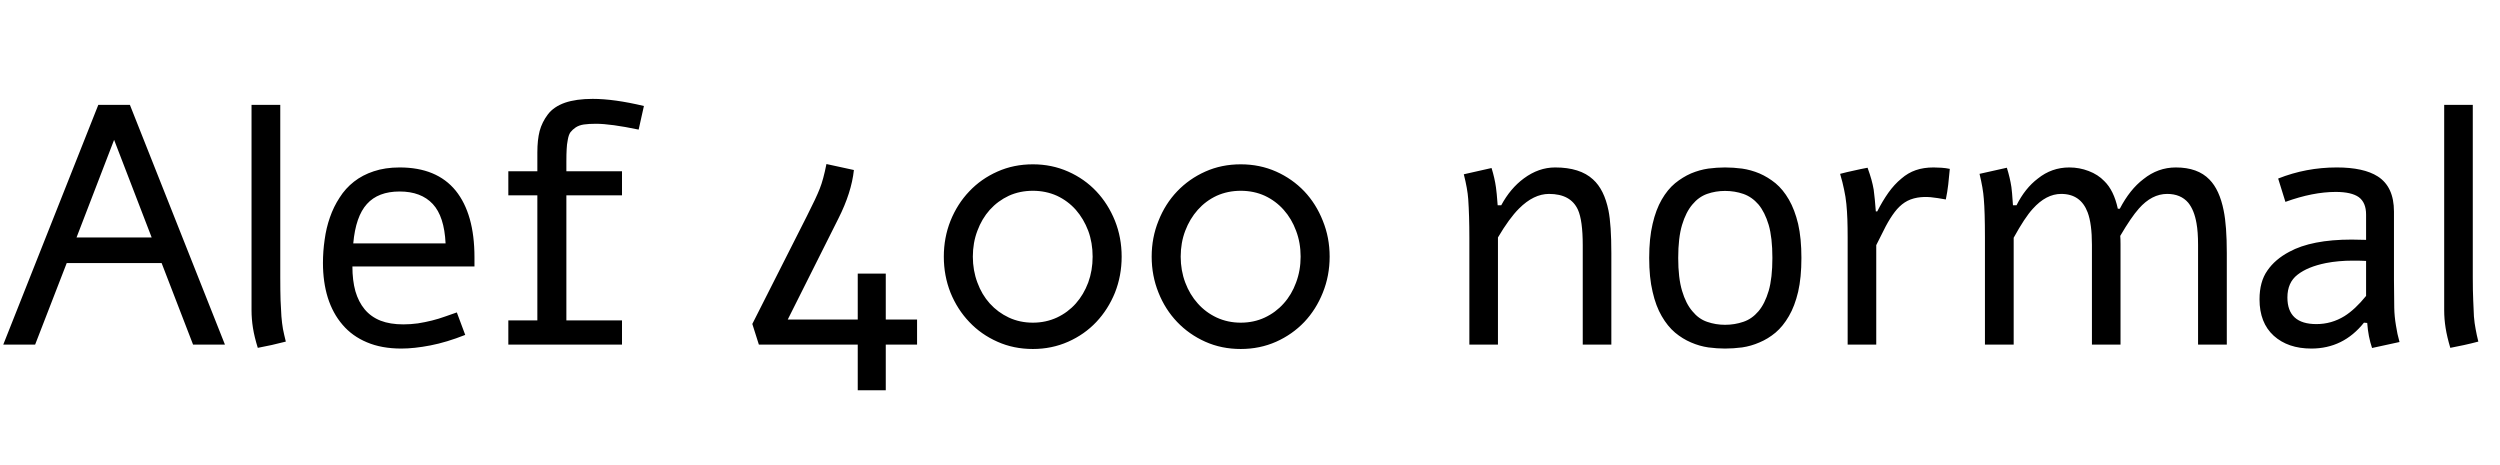 <svg xmlns="http://www.w3.org/2000/svg" xmlns:xlink="http://www.w3.org/1999/xlink" width="175.723" height="32.684"><path fill="black" d="M15.81 24.22L13.57 24.22L11.36 18.49L4.69 18.49L2.47 24.22L0.23 24.22L6.91 7.37L9.13 7.37L15.81 24.22ZM8.02 9.83L5.38 16.69L10.66 16.69L8.02 9.83ZM19.70 7.37L19.70 19.49Q19.70 20.45 19.72 21.10Q19.75 21.75 19.78 22.24L19.78 22.24Q19.82 22.73 19.89 23.13Q19.97 23.53 20.09 24.01L20.09 24.01Q19.59 24.14 19.10 24.25Q18.61 24.36 18.12 24.45L18.12 24.45Q17.88 23.68 17.78 23.05Q17.68 22.42 17.68 21.81L17.68 21.81L17.68 7.37L19.70 7.37ZM32.11 21.96L32.70 23.54Q31.39 24.06 30.25 24.28Q29.11 24.50 28.21 24.50L28.21 24.50Q26.82 24.50 25.79 24.06Q24.76 23.63 24.08 22.83Q23.39 22.03 23.04 20.92Q22.70 19.82 22.70 18.48L22.70 18.48Q22.70 17.66 22.82 16.84Q22.93 16.02 23.19 15.28Q23.45 14.53 23.87 13.89Q24.28 13.24 24.88 12.77Q25.48 12.30 26.27 12.04Q27.07 11.77 28.09 11.77L28.09 11.77Q30.70 11.77 32.03 13.40Q33.35 15.04 33.35 18.08L33.35 18.08L33.35 18.73L24.77 18.73Q24.77 19.71 24.98 20.47Q25.20 21.22 25.63 21.74Q26.07 22.27 26.75 22.54Q27.42 22.80 28.35 22.80L28.35 22.80Q28.86 22.80 29.37 22.73Q29.88 22.65 30.36 22.53Q30.84 22.41 31.28 22.25Q31.72 22.10 32.11 21.96L32.11 21.96ZM24.83 17.11L31.32 17.11Q31.23 15.21 30.42 14.34Q29.60 13.46 28.09 13.46L28.09 13.46Q26.58 13.46 25.79 14.34Q25.00 15.21 24.83 17.11L24.83 17.11ZM35.73 12.04L37.77 12.04L37.77 10.71Q37.77 9.84 37.93 9.21Q38.10 8.58 38.51 8.04Q38.92 7.50 39.71 7.22Q40.50 6.95 41.66 6.95L41.66 6.95Q43.17 6.95 45.26 7.45L45.26 7.45L44.89 9.11Q42.93 8.70 41.89 8.70L41.89 8.70Q41.39 8.70 41.04 8.75Q40.70 8.80 40.46 8.96Q40.23 9.12 40.10 9.29Q39.97 9.47 39.91 9.82Q39.84 10.17 39.83 10.49Q39.81 10.80 39.81 11.37L39.81 11.37L39.81 12.04L43.72 12.04L43.72 13.73L39.81 13.73L39.81 22.52L43.72 22.52L43.72 24.22L35.73 24.22L35.73 22.52L37.77 22.52L37.77 13.73L35.73 13.73L35.73 12.04ZM58.09 11.53L58.09 11.53L60.02 11.95Q59.85 13.54 58.93 15.36L58.93 15.36L55.37 22.46L60.29 22.46L60.29 19.23L62.26 19.23L62.26 22.46L64.46 22.46L64.46 24.22L62.26 24.22L62.26 27.43L60.29 27.43L60.29 24.22L53.34 24.22L52.88 22.77L56.72 15.18Q57.38 13.88 57.62 13.26Q57.87 12.64 58.09 11.53ZM72.60 11.55L72.60 11.55Q73.93 11.55 75.08 12.06Q76.23 12.57 77.06 13.45Q77.89 14.33 78.37 15.52Q78.84 16.70 78.84 18.04L78.84 18.04Q78.84 19.38 78.37 20.57Q77.89 21.75 77.06 22.63Q76.23 23.51 75.08 24.02Q73.93 24.53 72.60 24.53L72.60 24.53Q71.25 24.53 70.11 24.02Q68.96 23.51 68.13 22.63Q67.29 21.75 66.81 20.57Q66.34 19.38 66.34 18.04L66.34 18.04Q66.34 16.70 66.81 15.52Q67.29 14.33 68.13 13.45Q68.96 12.57 70.11 12.06Q71.25 11.55 72.60 11.55ZM72.60 13.41L72.60 13.41Q71.68 13.41 70.91 13.76Q70.14 14.12 69.57 14.75Q69.01 15.38 68.70 16.22Q68.38 17.06 68.38 18.04L68.38 18.04Q68.38 19.01 68.70 19.86Q69.01 20.71 69.57 21.33Q70.14 21.96 70.91 22.32Q71.68 22.68 72.60 22.68L72.60 22.68Q73.51 22.68 74.29 22.32Q75.06 21.96 75.62 21.33Q76.17 20.71 76.49 19.86Q76.80 19.01 76.80 18.04L76.80 18.04Q76.80 17.06 76.49 16.22Q76.17 15.38 75.62 14.75Q75.06 14.12 74.29 13.76Q73.51 13.41 72.60 13.41ZM87.21 11.55L87.21 11.55Q88.55 11.55 89.70 12.06Q90.84 12.57 91.68 13.45Q92.51 14.33 92.98 15.52Q93.46 16.70 93.46 18.04L93.46 18.04Q93.46 19.38 92.98 20.57Q92.51 21.75 91.68 22.63Q90.84 23.51 89.70 24.02Q88.55 24.53 87.21 24.53L87.21 24.53Q85.86 24.53 84.72 24.02Q83.58 23.51 82.74 22.63Q81.90 21.75 81.43 20.57Q80.95 19.38 80.95 18.04L80.95 18.04Q80.95 16.70 81.43 15.52Q81.90 14.33 82.74 13.45Q83.58 12.57 84.72 12.06Q85.86 11.55 87.21 11.55ZM87.21 13.41L87.21 13.41Q86.30 13.41 85.52 13.76Q84.75 14.12 84.19 14.75Q83.63 15.38 83.31 16.22Q82.99 17.06 82.99 18.04L82.99 18.04Q82.99 19.01 83.31 19.86Q83.63 20.71 84.19 21.33Q84.75 21.96 85.52 22.32Q86.30 22.68 87.21 22.68L87.21 22.68Q88.13 22.68 88.90 22.32Q89.67 21.96 90.23 21.33Q90.79 20.71 91.10 19.86Q91.42 19.01 91.42 18.04L91.42 18.04Q91.42 17.06 91.10 16.22Q90.79 15.38 90.23 14.75Q89.67 14.12 88.90 13.76Q88.13 13.41 87.21 13.41ZM102.89 12.25L102.89 12.25L104.84 11.81Q105.06 12.52 105.15 13.17L105.15 13.17Q105.20 13.49 105.27 14.43L105.27 14.43L105.52 14.43Q106.16 13.24 107.11 12.54L107.11 12.54Q108.15 11.77 109.31 11.77L109.31 11.77Q111.06 11.77 111.97 12.61L111.97 12.61Q112.76 13.32 113.06 14.80L113.06 14.80Q113.26 15.81 113.26 17.80L113.26 17.80L113.26 24.22L111.25 24.22L111.25 17.24Q111.25 15.49 110.91 14.74L110.91 14.74Q110.40 13.63 108.88 13.63L108.88 13.63Q107.80 13.63 106.77 14.66L106.77 14.66Q106.08 15.35 105.29 16.69L105.29 16.69L105.29 24.22L103.28 24.22L103.28 16.72Q103.28 15.14 103.20 13.99L103.20 13.99Q103.15 13.28 102.89 12.25ZM121.25 11.77L121.25 11.77Q121.83 11.77 122.45 11.85Q123.07 11.94 123.67 12.19L123.67 12.19Q124.27 12.45 124.80 12.88Q125.33 13.32 125.74 14.03L125.74 14.03Q126.15 14.74 126.39 15.74Q126.62 16.75 126.62 18.13L126.62 18.13Q126.62 19.51 126.39 20.51Q126.15 21.52 125.74 22.22L125.74 22.22Q125.33 22.93 124.80 23.38Q124.27 23.82 123.67 24.07L123.67 24.07Q123.07 24.33 122.45 24.42Q121.83 24.50 121.25 24.50L121.25 24.50Q120.69 24.50 120.08 24.42Q119.46 24.33 118.86 24.07L118.86 24.07Q118.27 23.82 117.74 23.38Q117.21 22.93 116.80 22.22L116.80 22.22Q116.39 21.52 116.16 20.51Q115.92 19.51 115.92 18.13L115.92 18.13Q115.92 16.75 116.16 15.74Q116.39 14.74 116.80 14.03L116.80 14.03Q117.21 13.32 117.74 12.88Q118.27 12.45 118.86 12.19L118.86 12.19Q119.46 11.94 120.07 11.85Q120.68 11.77 121.25 11.77ZM121.25 13.42L121.25 13.42Q120.59 13.42 119.99 13.63Q119.40 13.84 118.96 14.37L118.96 14.37Q118.50 14.91 118.23 15.81Q117.96 16.71 117.96 18.13L117.96 18.13Q117.96 19.54 118.23 20.44Q118.50 21.35 118.96 21.88L118.96 21.88Q119.40 22.42 119.99 22.62Q120.59 22.83 121.25 22.83L121.25 22.83Q121.93 22.83 122.54 22.62Q123.14 22.42 123.60 21.88L123.60 21.88Q124.05 21.35 124.32 20.44Q124.58 19.54 124.58 18.13L124.58 18.13Q124.58 16.71 124.32 15.81Q124.05 14.91 123.60 14.37L123.60 14.37Q123.14 13.84 122.54 13.63Q121.93 13.42 121.25 13.42ZM131.85 14.86L131.95 14.86Q132.32 14.13 132.73 13.55Q133.15 12.96 133.65 12.55L133.65 12.55Q134.11 12.15 134.66 11.96Q135.21 11.77 135.91 11.77L135.91 11.77Q136.15 11.77 136.46 11.79Q136.77 11.81 137.05 11.87L137.05 11.87Q137.00 12.46 136.94 12.97Q136.88 13.49 136.77 14.02L136.77 14.02Q136.18 13.91 135.70 13.86Q135.21 13.82 134.78 13.89L134.78 13.89Q134.26 13.98 133.88 14.23Q133.50 14.48 133.18 14.90Q132.86 15.32 132.55 15.90Q132.25 16.48 131.88 17.23L131.88 17.23L131.88 24.22L129.87 24.22L129.87 16.71Q129.87 15.97 129.85 15.41Q129.83 14.85 129.78 14.34Q129.73 13.83 129.62 13.33Q129.52 12.83 129.34 12.22L129.34 12.22Q129.83 12.09 130.31 11.99Q130.78 11.88 131.27 11.79L131.27 11.79Q131.44 12.26 131.54 12.62Q131.64 12.98 131.70 13.33Q131.75 13.68 131.78 14.03Q131.81 14.39 131.85 14.86L131.85 14.86ZM141.54 24.22L139.52 24.22L139.52 16.69Q139.52 14.88 139.44 13.97L139.44 13.97Q139.39 13.25 139.14 12.22L139.14 12.22L141.06 11.79Q141.28 12.49 141.38 13.15L141.38 13.15Q141.42 13.39 141.49 14.43L141.49 14.43L141.74 14.43Q142.34 13.23 143.24 12.55L143.24 12.55Q144.21 11.77 145.45 11.77L145.45 11.77Q146.16 11.77 146.81 12.02Q147.47 12.27 147.91 12.73L147.91 12.73Q148.58 13.38 148.86 14.67L148.86 14.67L149.00 14.67Q149.71 13.31 150.66 12.59L150.66 12.59Q151.68 11.77 152.94 11.77L152.94 11.77Q154.48 11.77 155.30 12.62L155.30 12.62Q156.01 13.34 156.30 14.80L156.30 14.80Q156.52 15.87 156.52 17.78L156.52 17.78L156.52 24.22L154.50 24.22L154.50 17.21Q154.50 16.29 154.39 15.69L154.39 15.69Q154.23 14.77 153.81 14.25L153.81 14.25Q153.28 13.63 152.33 13.63L152.33 13.63Q151.25 13.63 150.34 14.66L150.34 14.66Q149.79 15.28 149.03 16.58L149.03 16.58Q149.05 16.78 149.05 17.17L149.05 17.17L149.05 24.22L147.04 24.22L147.04 17.21Q147.04 15.73 146.74 14.93L146.74 14.93Q146.25 13.63 144.88 13.63L144.88 13.63Q143.82 13.63 142.88 14.68L142.88 14.68Q142.32 15.29 141.54 16.71L141.54 16.71L141.54 24.22ZM160.64 14.19L160.64 14.19L160.13 12.55Q162.09 11.77 164.25 11.77L164.25 11.77Q166.14 11.77 167.13 12.40L167.13 12.40Q168.27 13.13 168.27 14.87L168.27 14.87L168.27 19.66Q168.27 20.63 168.29 21.63L168.29 21.63Q168.30 22.23 168.41 22.88L168.41 22.88Q168.50 23.48 168.66 24.04L168.66 24.04L166.73 24.46Q166.46 23.67 166.39 22.70L166.39 22.70L166.16 22.68Q164.71 24.50 162.46 24.50L162.46 24.50Q160.82 24.50 159.82 23.60Q158.82 22.69 158.82 21.04L158.82 21.04Q158.82 19.80 159.37 19.02Q159.91 18.23 160.91 17.70L160.91 17.70Q162.48 16.84 165.30 16.84L165.30 16.84Q165.68 16.84 166.31 16.86L166.31 16.86L166.31 15.08Q166.31 14.24 165.80 13.86Q165.28 13.49 164.18 13.49L164.18 13.49Q162.57 13.49 160.64 14.19ZM166.31 20.80L166.31 20.80L166.31 18.34Q166.00 18.32 165.39 18.32L165.39 18.32Q164.36 18.32 163.49 18.49L163.49 18.49Q162.20 18.75 161.49 19.31Q160.78 19.86 160.78 20.91L160.78 20.91Q160.78 22.78 162.82 22.78L162.82 22.78Q163.88 22.78 164.79 22.22L164.79 22.22Q165.54 21.75 166.31 20.80ZM173.81 7.37L173.81 19.49Q173.81 20.45 173.84 21.10Q173.86 21.75 173.89 22.24L173.89 22.24Q173.93 22.73 174.01 23.13Q174.08 23.53 174.20 24.01L174.20 24.01Q173.71 24.14 173.21 24.25Q172.72 24.36 172.23 24.45L172.23 24.45Q172.00 23.68 171.90 23.05Q171.80 22.42 171.80 21.81L171.80 21.81L171.80 7.37L173.81 7.37Z"/></svg>